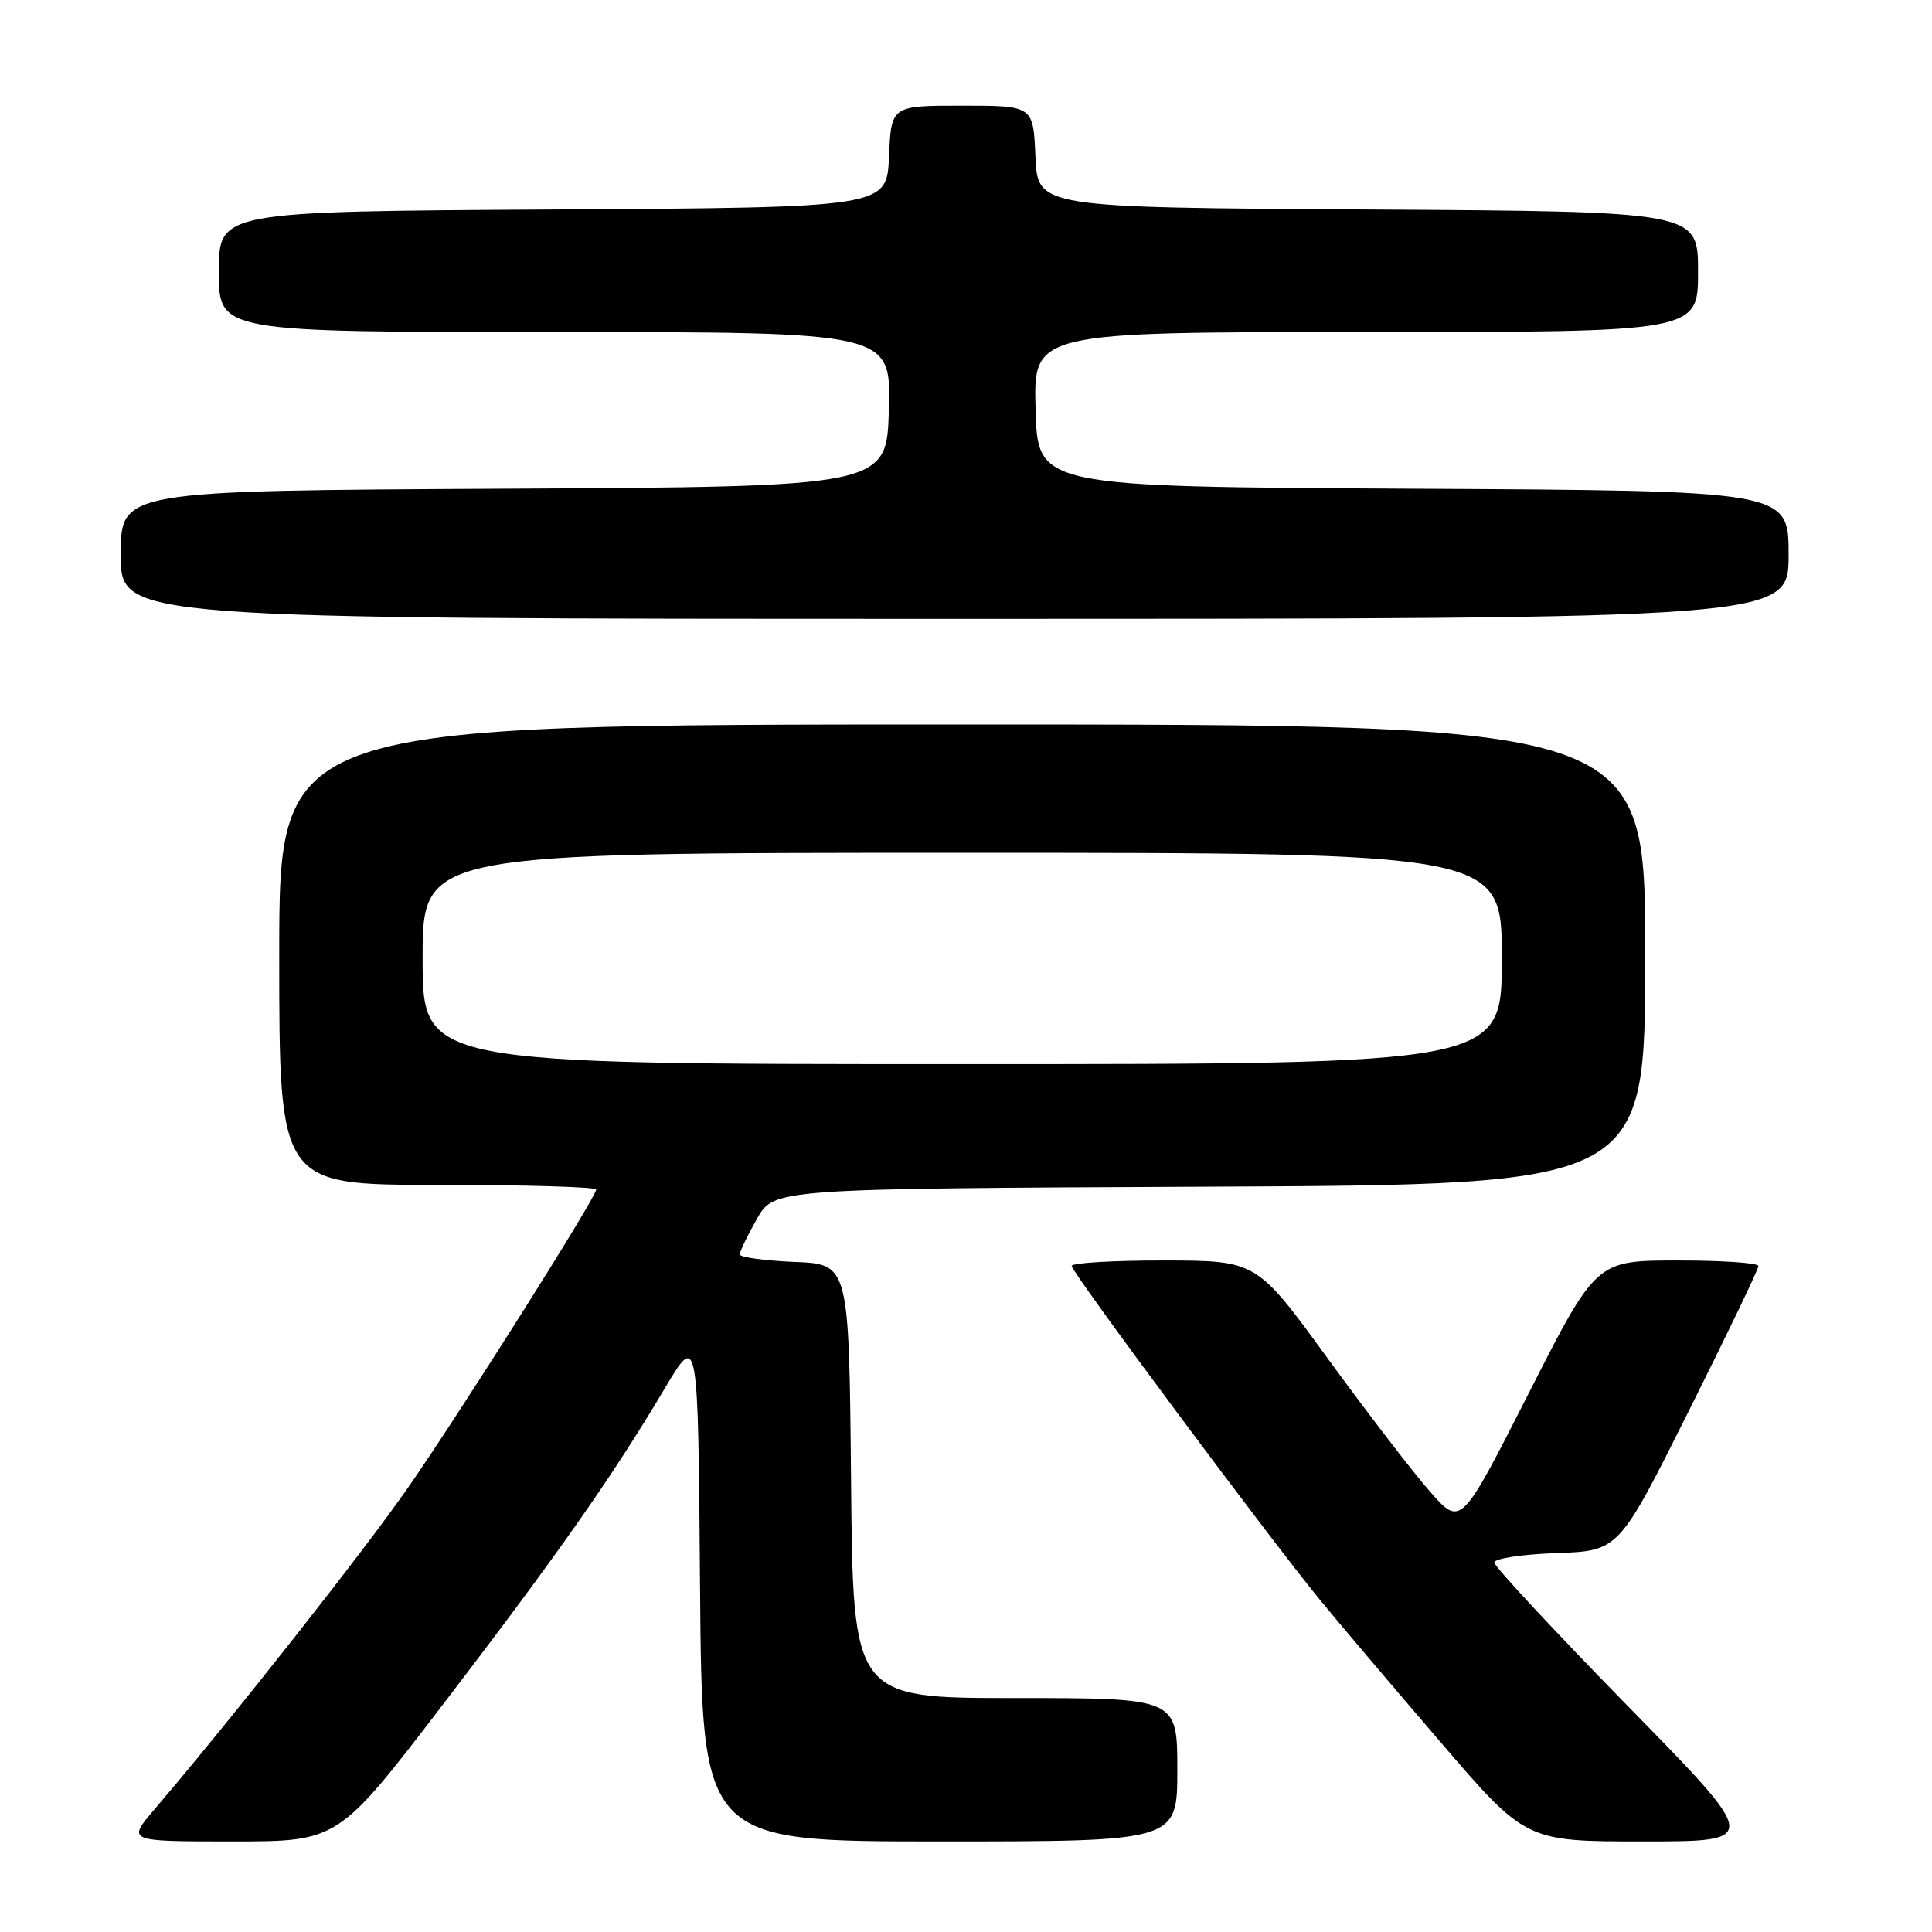 <?xml version="1.0" encoding="UTF-8" standalone="no"?>
<!DOCTYPE svg PUBLIC "-//W3C//DTD SVG 1.1//EN" "http://www.w3.org/Graphics/SVG/1.1/DTD/svg11.dtd" >
<svg xmlns="http://www.w3.org/2000/svg" xmlns:xlink="http://www.w3.org/1999/xlink" version="1.1" viewBox="0 0 256 256">
 <g >
 <path fill="currentColor"
d=" M 58.77 225.75 C 73.88 206.01 81.18 195.60 88.08 183.98 C 92.50 176.54 92.50 176.54 92.76 210.27 C 93.03 244.00 93.03 244.00 124.51 244.00 C 156.00 244.00 156.00 244.00 156.00 234.50 C 156.00 225.00 156.00 225.00 134.52 225.00 C 113.03 225.00 113.03 225.00 112.77 196.25 C 112.50 167.50 112.50 167.50 105.25 167.21 C 101.26 167.04 98.01 166.59 98.02 166.21 C 98.03 165.82 99.05 163.70 100.30 161.50 C 102.56 157.50 102.56 157.50 160.28 157.24 C 218.00 156.98 218.00 156.98 218.00 126.49 C 218.00 96.00 218.00 96.00 127.50 96.00 C 37.00 96.00 37.00 96.00 37.00 126.50 C 37.00 157.00 37.00 157.00 58.00 157.00 C 69.55 157.00 79.00 157.28 79.00 157.62 C 79.00 158.63 61.28 186.71 54.15 197.00 C 48.33 205.40 30.69 227.78 20.47 239.75 C 16.83 244.00 16.83 244.00 30.82 244.00 C 44.81 244.00 44.81 244.00 58.77 225.75 Z  M 215.63 226.00 C 205.94 216.09 198.00 207.56 198.00 207.04 C 198.00 206.51 201.71 205.95 206.25 205.79 C 214.50 205.50 214.50 205.50 223.75 187.01 C 228.84 176.84 233.00 168.18 233.00 167.76 C 233.00 167.34 228.16 167.01 222.25 167.02 C 211.50 167.03 211.50 167.03 202.54 184.66 C 193.57 202.30 193.57 202.30 189.48 197.64 C 187.23 195.09 181.14 187.15 175.94 180.02 C 166.50 167.04 166.50 167.04 154.25 167.02 C 147.51 167.01 142.00 167.34 142.00 167.75 C 142.00 168.60 168.17 203.79 174.96 212.06 C 177.41 215.05 184.54 223.46 190.80 230.75 C 202.17 244.00 202.17 244.00 217.72 244.00 C 233.27 244.00 233.27 244.00 215.63 226.00 Z  M 237.00 73.51 C 237.00 65.02 237.00 65.02 187.25 64.76 C 137.50 64.50 137.50 64.50 137.22 54.25 C 136.93 44.00 136.93 44.00 180.97 44.00 C 225.00 44.00 225.00 44.00 225.00 36.01 C 225.00 28.02 225.00 28.02 181.25 27.76 C 137.50 27.50 137.50 27.50 137.20 20.75 C 136.91 14.00 136.91 14.00 127.50 14.00 C 118.09 14.00 118.09 14.00 117.80 20.75 C 117.50 27.50 117.50 27.50 73.25 27.76 C 29.00 28.02 29.00 28.02 29.00 36.01 C 29.00 44.00 29.00 44.00 73.53 44.00 C 118.07 44.00 118.07 44.00 117.78 54.25 C 117.50 64.50 117.50 64.50 66.75 64.76 C 16.00 65.02 16.00 65.02 16.00 73.51 C 16.00 82.00 16.00 82.00 126.50 82.00 C 237.00 82.00 237.00 82.00 237.00 73.51 Z  M 56.00 127.00 C 56.00 113.00 56.00 113.00 127.50 113.00 C 199.00 113.00 199.00 113.00 199.00 127.00 C 199.00 141.00 199.00 141.00 127.50 141.00 C 56.00 141.00 56.00 141.00 56.00 127.00 Z "/>
</g>
</svg>